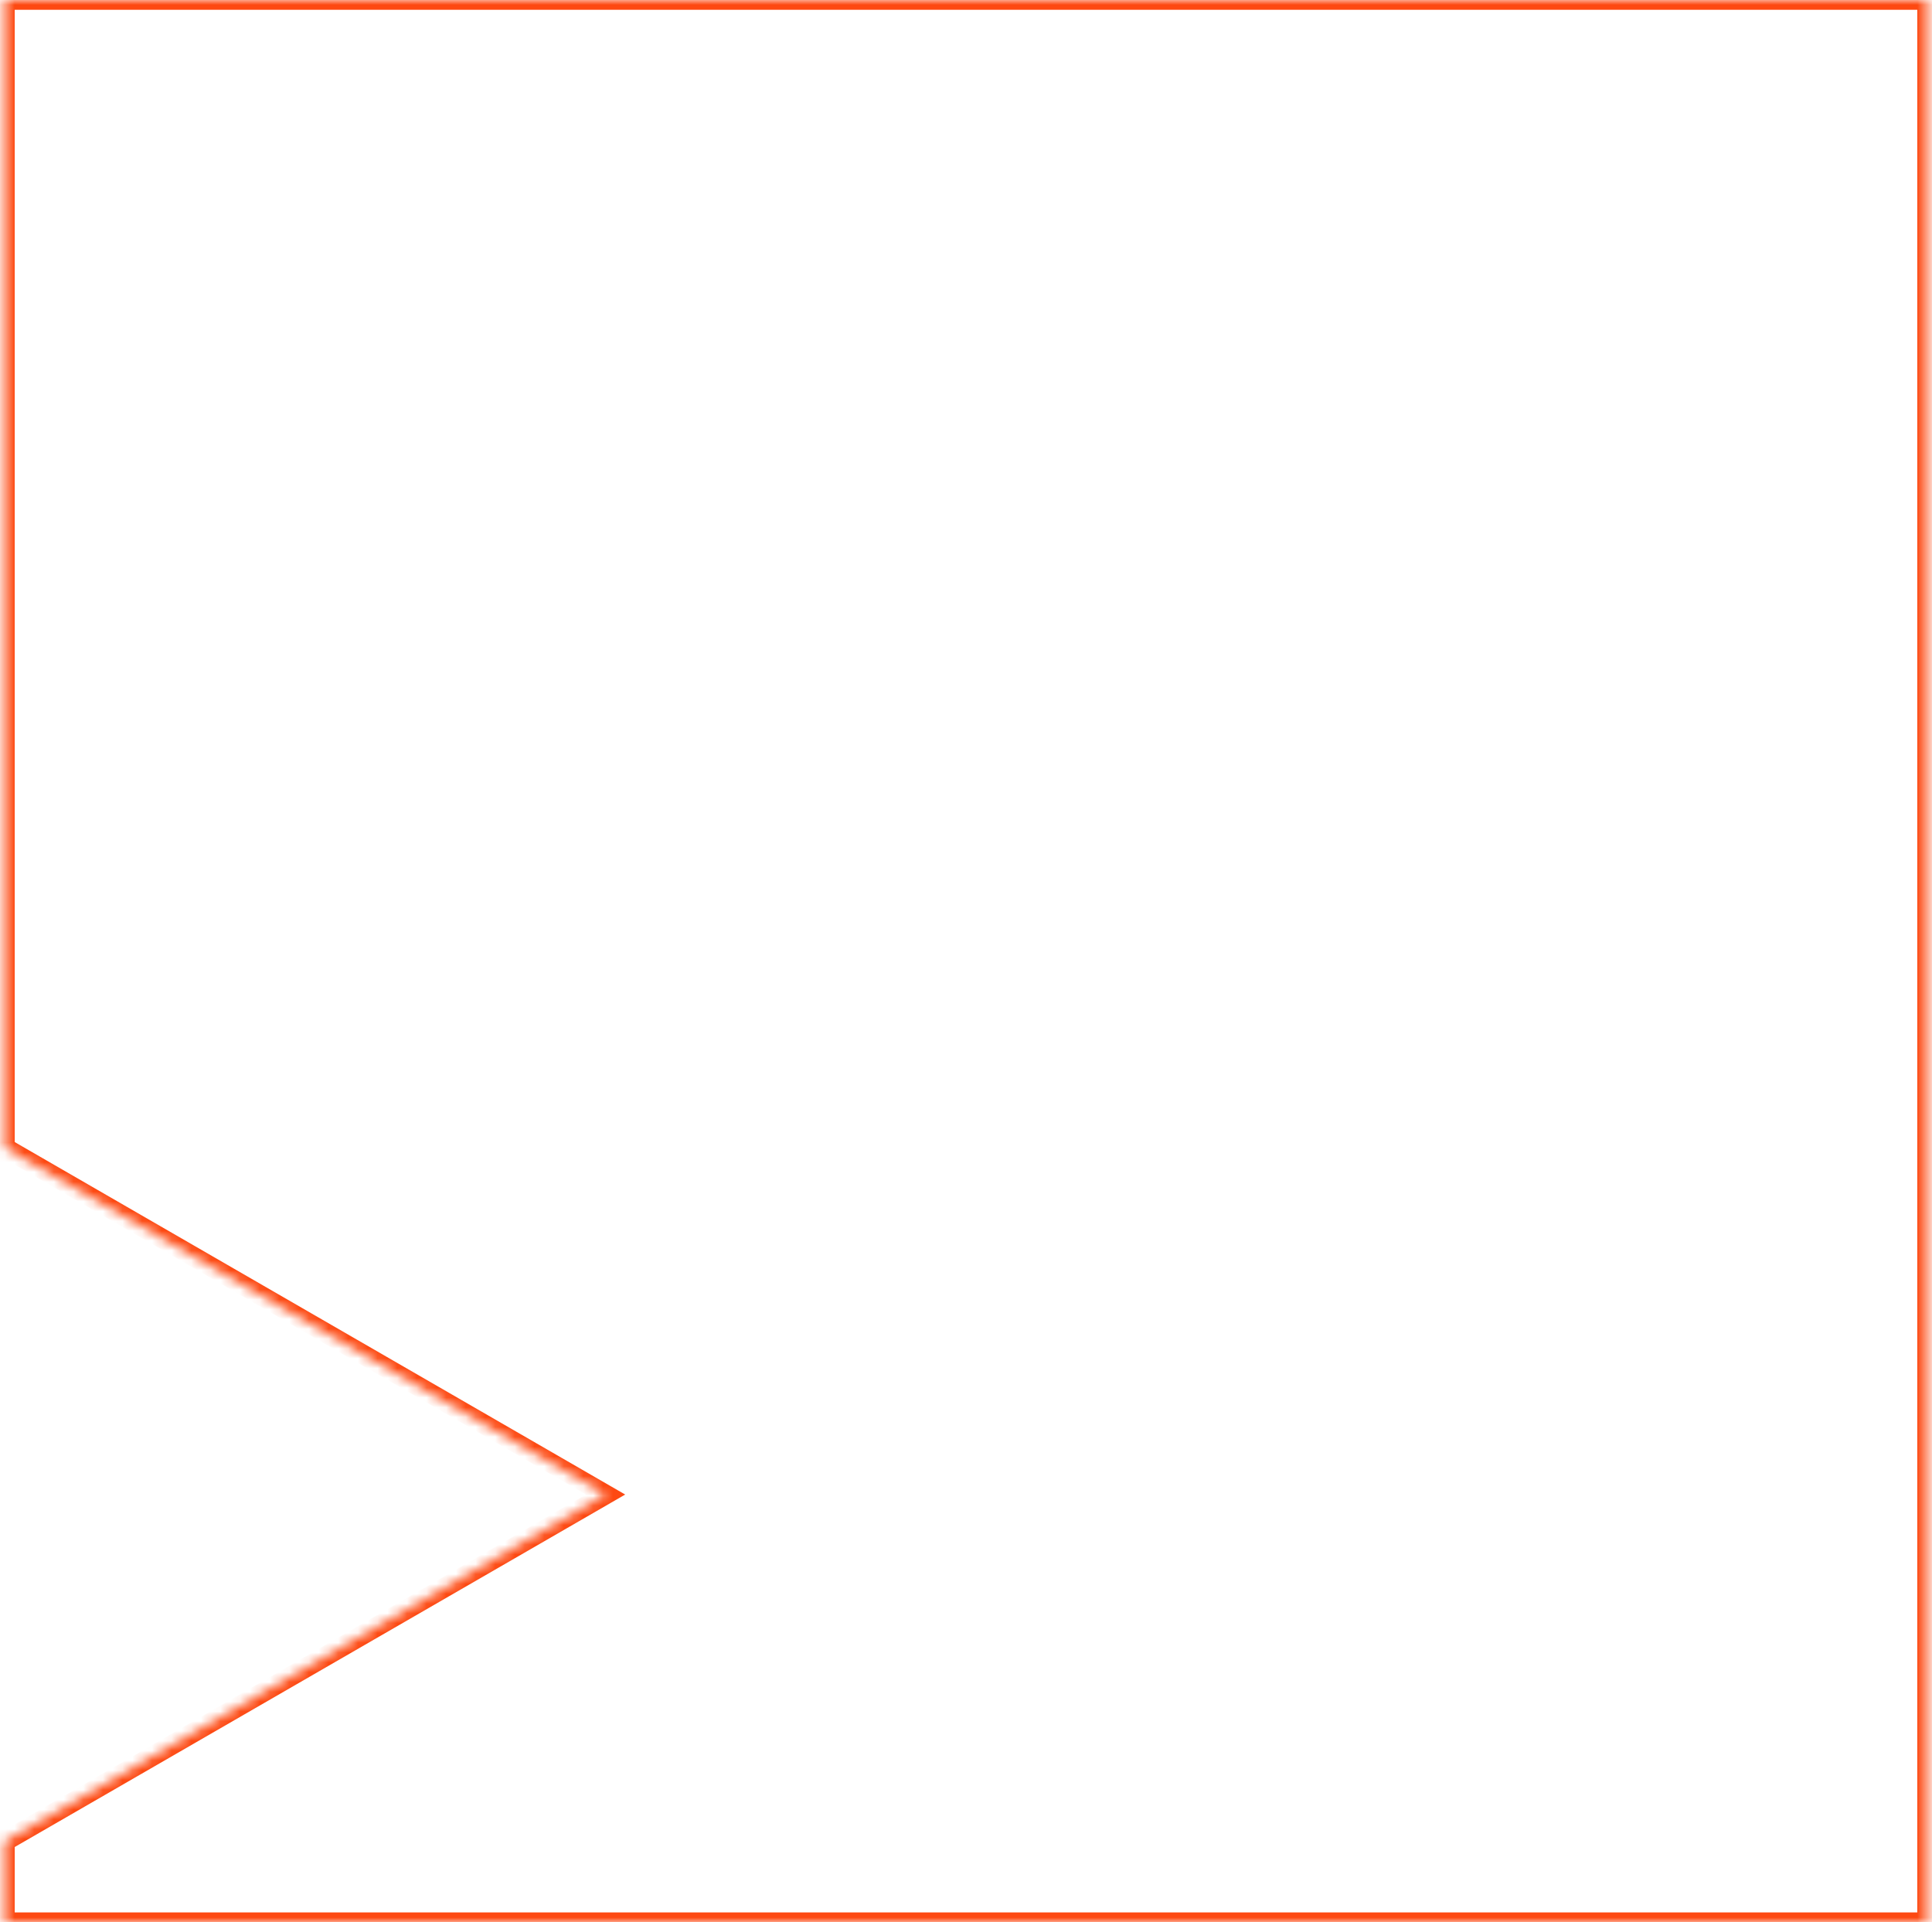 <svg width="197" height="196" viewBox="0 0 197 196" fill="none" xmlns="http://www.w3.org/2000/svg">
<mask id="path-1-inside-1_229_90" fill="white">
<path fill-rule="evenodd" clip-rule="evenodd" d="M196.5 0H0.5V187.753V196H196.5V0ZM0.5 187.753L0.5 117.027L61.75 152.39L0.5 187.753Z"/>
</mask>
<path d="M0.5 0V-1H-0.5V0H0.5ZM196.5 0H197.5V-1H196.5V0ZM0.5 196H-0.5V197H0.5V196ZM196.5 196V197H197.5V196H196.5ZM0.5 117.027L1 116.161L-0.5 115.295L-0.5 117.027L0.5 117.027ZM61.75 152.39L62.25 153.256L63.75 152.39L62.25 151.524L61.75 152.39ZM0.5 1H196.5V-1H0.5V1ZM1.5 187.753V0H-0.5V187.753H1.5ZM1.5 196V187.753H-0.5V196H1.5ZM196.5 195H0.5V197H196.5V195ZM195.5 0V196H197.5V0H195.5ZM1.5 187.753L1.5 117.027L-0.5 117.027L-0.5 187.753L1.5 187.753ZM3.09985e-06 117.893L61.25 153.256L62.25 151.524L1 116.161L3.09985e-06 117.893ZM61.25 151.524L-1.34537e-07 186.887L1 188.619L62.25 153.256L61.25 151.524Z" fill="#FD4912" mask="url(#path-1-inside-1_229_90)"/>
</svg>
